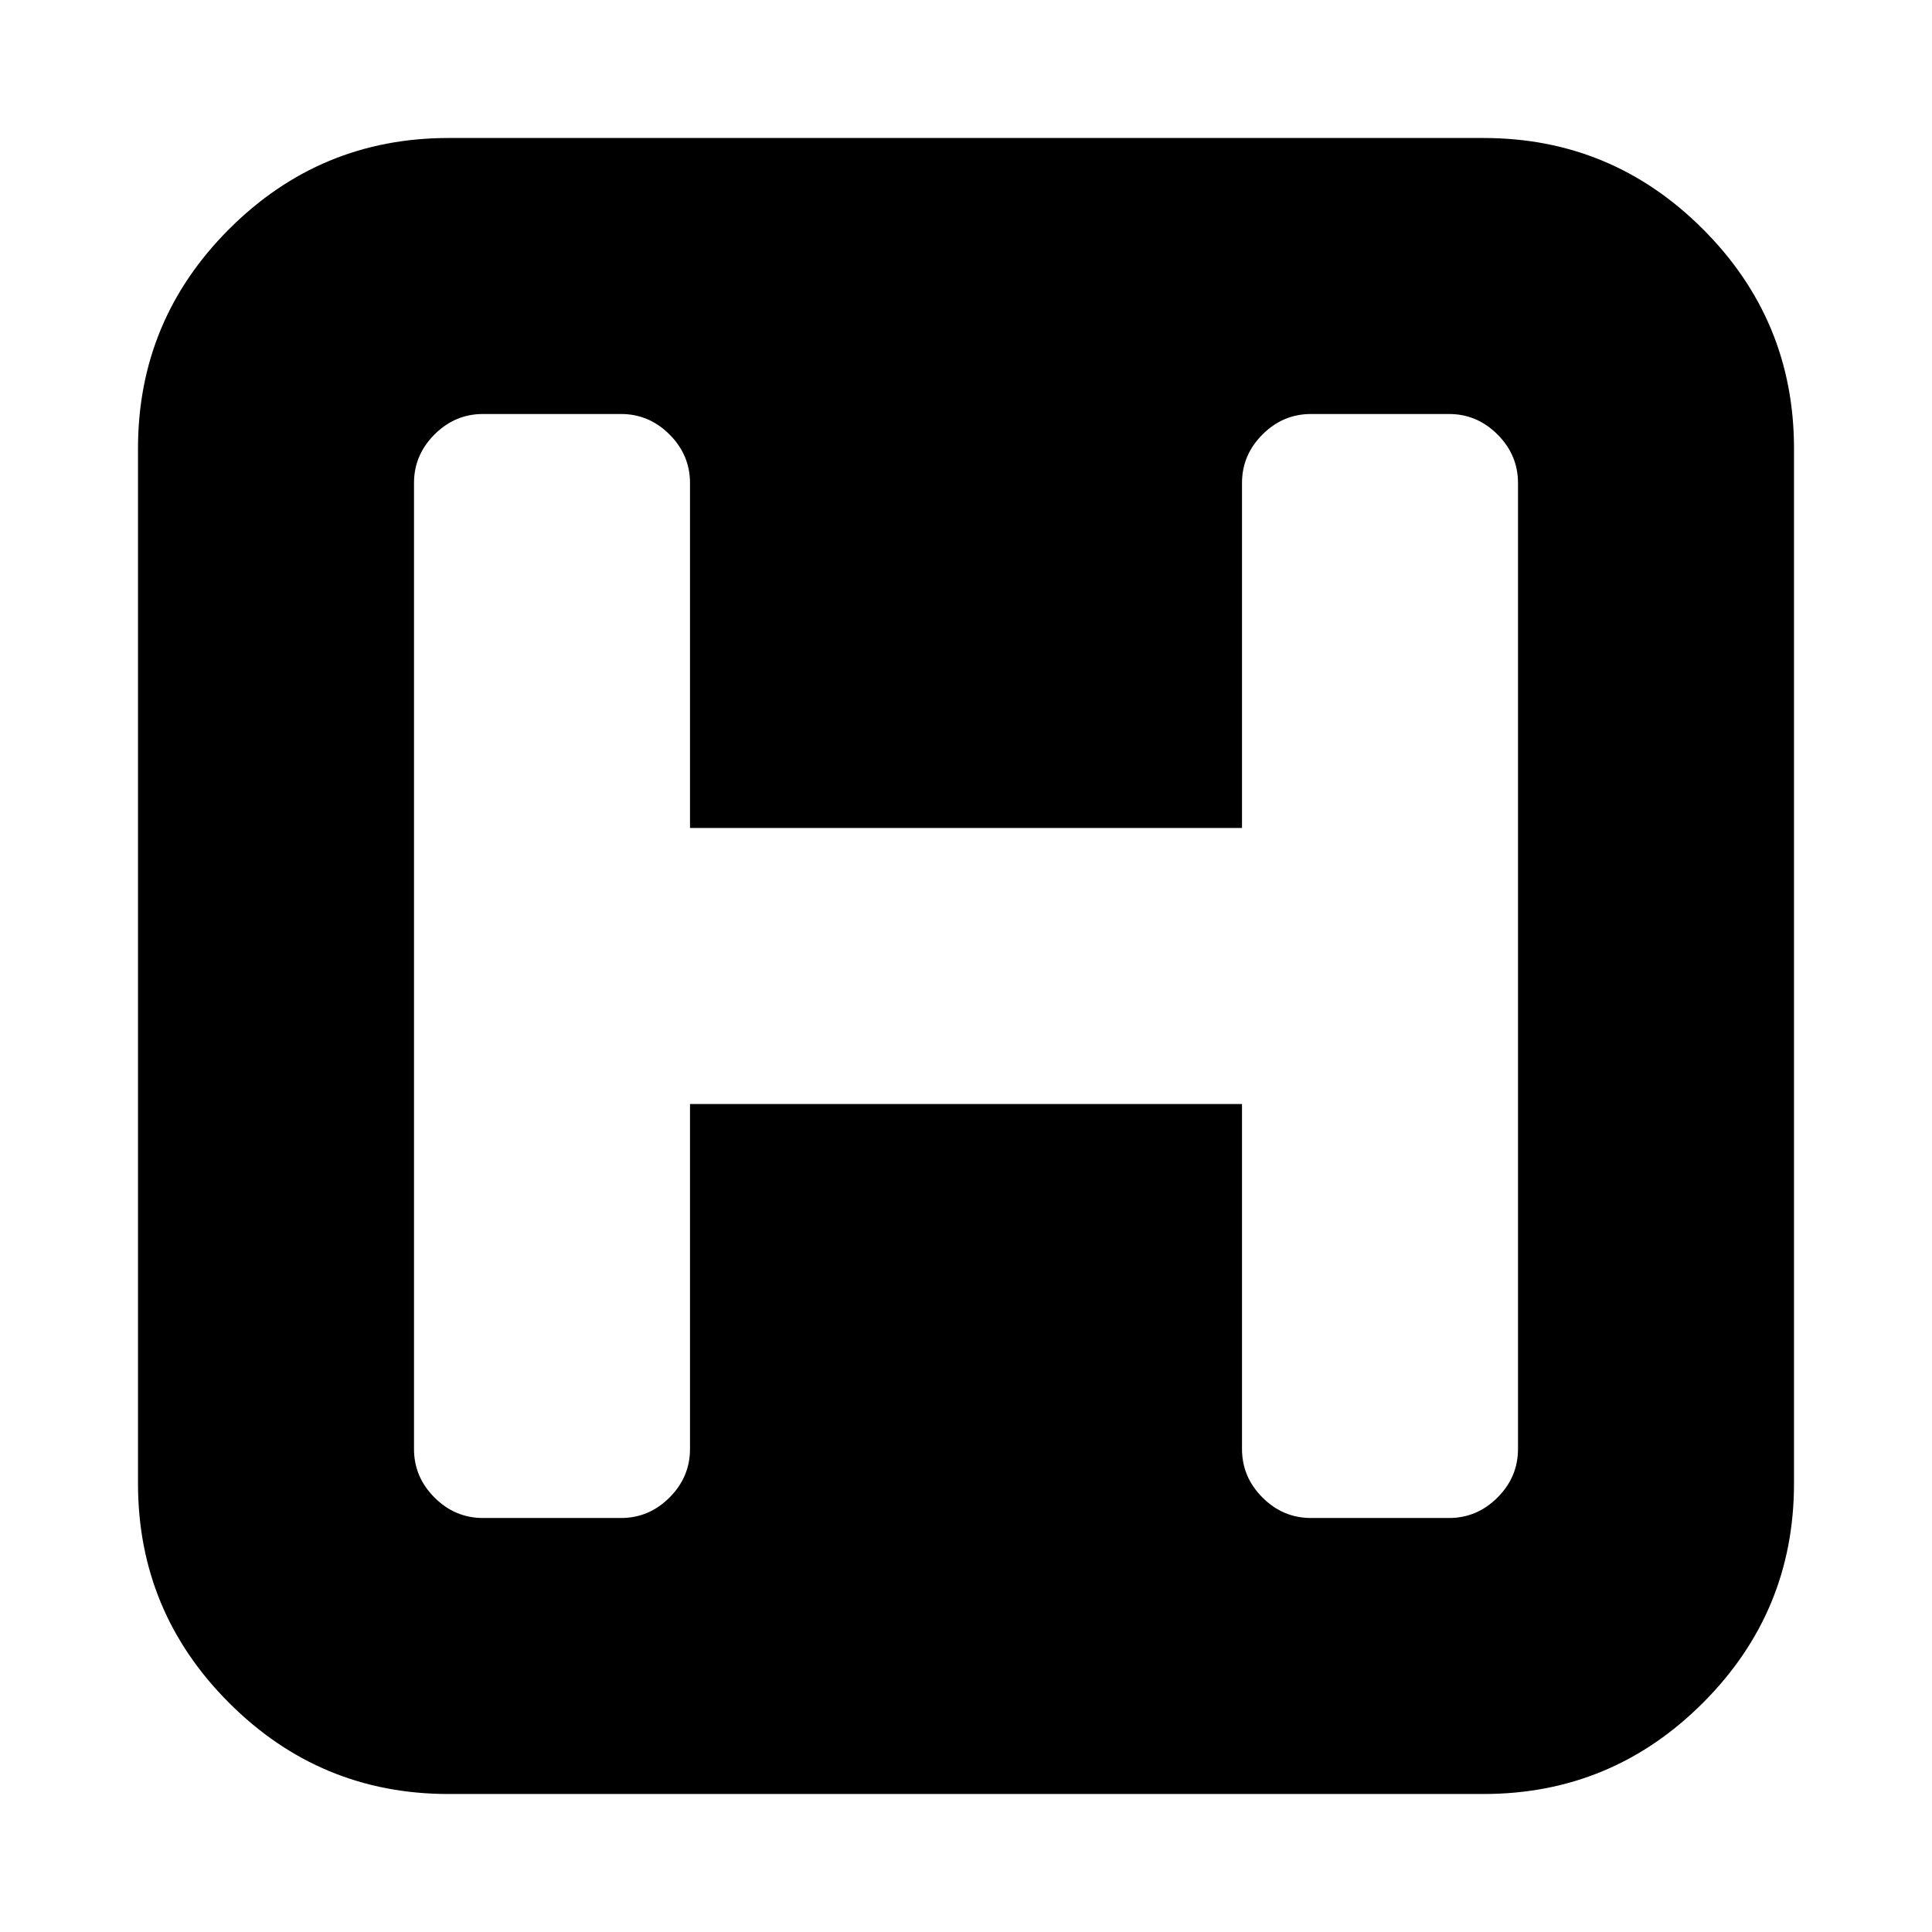 <?xml version="1.0" ?><svg  height="1792" viewBox="0 0 1792 1792" width="1792"

                           xmlns="http://www.w3.org/2000/svg"><path d="M1408 1344v-896q0-26-19-45t-45-19h-128q-26 0-45 19t-19 45v320h-512v-320q0-26-19-45t-45-19h-128q-26 0-45 19t-19 45v896q0 26 19 45t45 19h128q26 0 45-19t19-45v-320h512v320q0
26 19 45t45 19h128q26 0 45-19t19-45zm256-928v960q0 119-84.5 203.5t-203.5 84.5h-960q-119 0-203.5-84.5t
-84.5-203.5v-960q0-119 84.5-203.5t203.5-84.5h960q119 0
203.5 84.5t84.5 203.5z"/></svg>

